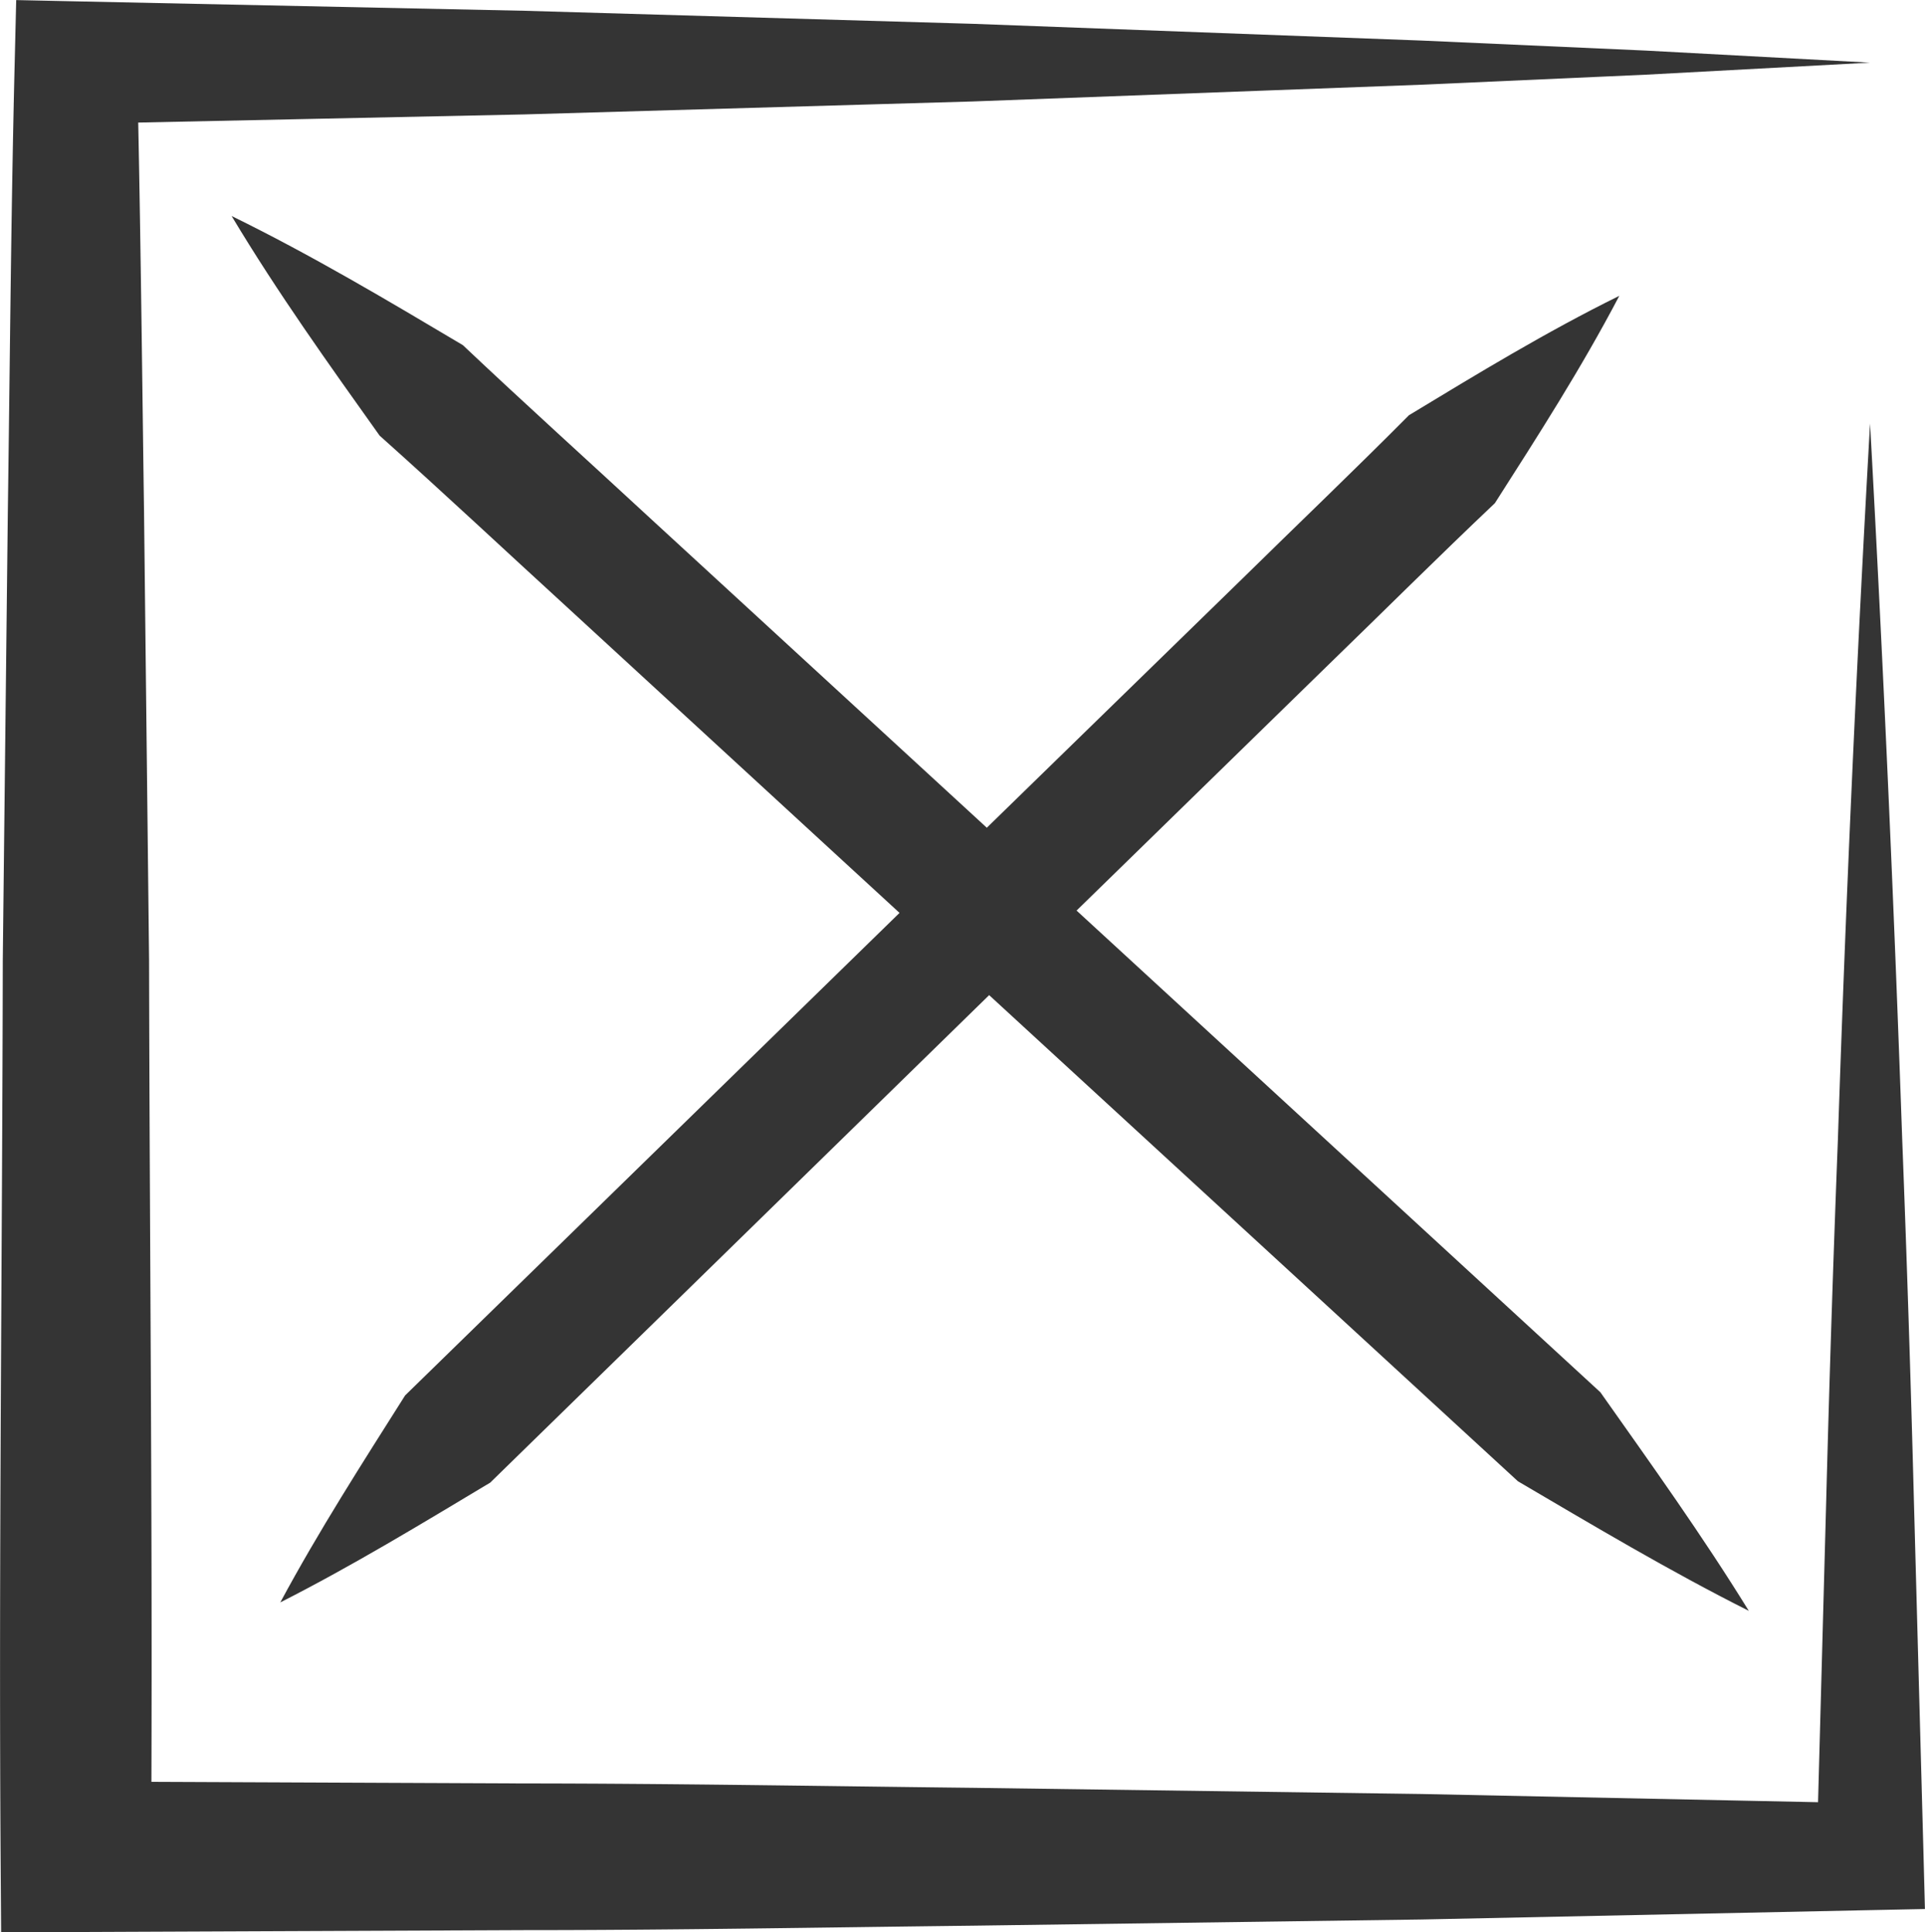 <svg xmlns="http://www.w3.org/2000/svg" viewBox="0 0 25.541 25.637"><g data-name="Grupo 1212" fill="#343434"><path data-name="Trazado 2238" d="M25.522 24.635l-.129-4.754a377.272 377.272 0 00-.154-4.754q-.166-4.754-.427-9.508-.269 4.754-.427 9.508a377.272 377.272 0 00-.154 4.754l-.109 4.03-5.261-.109-5.951-.082c-1.984-.022-3.967-.057-5.951-.058l-4.95-.021c.013-3.636-.024-7.272-.031-10.908l-.067-5.951c-.024-1.719-.042-3.437-.077-5.156l5.124-.108 5.951-.172 5.951-.222 2.976-.133 2.975-.16-2.975-.16L18.86.538 12.909.316 6.958.143 1.007.018.215.001.195.83C.146 2.814.132 4.798.104 6.782l-.067 5.951c-.007 3.968-.054 7.935-.029 11.9l.007 1h.992l5.951-.025c1.984 0 3.968-.036 5.951-.059l5.951-.082 5.951-.124.729-.015z"/><path data-name="Trazado 2239" d="M21.234 18.472l-2.516-2.314-4.434-4.077 3.324-3.244c.742-.719 1.475-1.45 2.226-2.161.572-.895 1.146-1.788 1.651-2.751-.975.481-1.882 1.034-2.791 1.584-.729.734-1.477 1.448-2.215 2.173l-3.386 3.3-4.441-4.083c-.836-.774-1.683-1.537-2.511-2.32-1-.594-2-1.19-3.068-1.713.611 1.019 1.289 1.966 1.964 2.914.85.759 1.681 1.539 2.522 2.308l4.376 4.024-4.339 4.235-2.221 2.167c-.569.9-1.142 1.791-1.656 2.746.967-.491 1.873-1.043 2.785-1.589l2.22-2.168 4.4-4.3 4.5 4.136 2.516 2.314c1.005.59 2.005 1.187 3.063 1.719-.618-1.002-1.297-1.948-1.969-2.9z"/></g></svg>